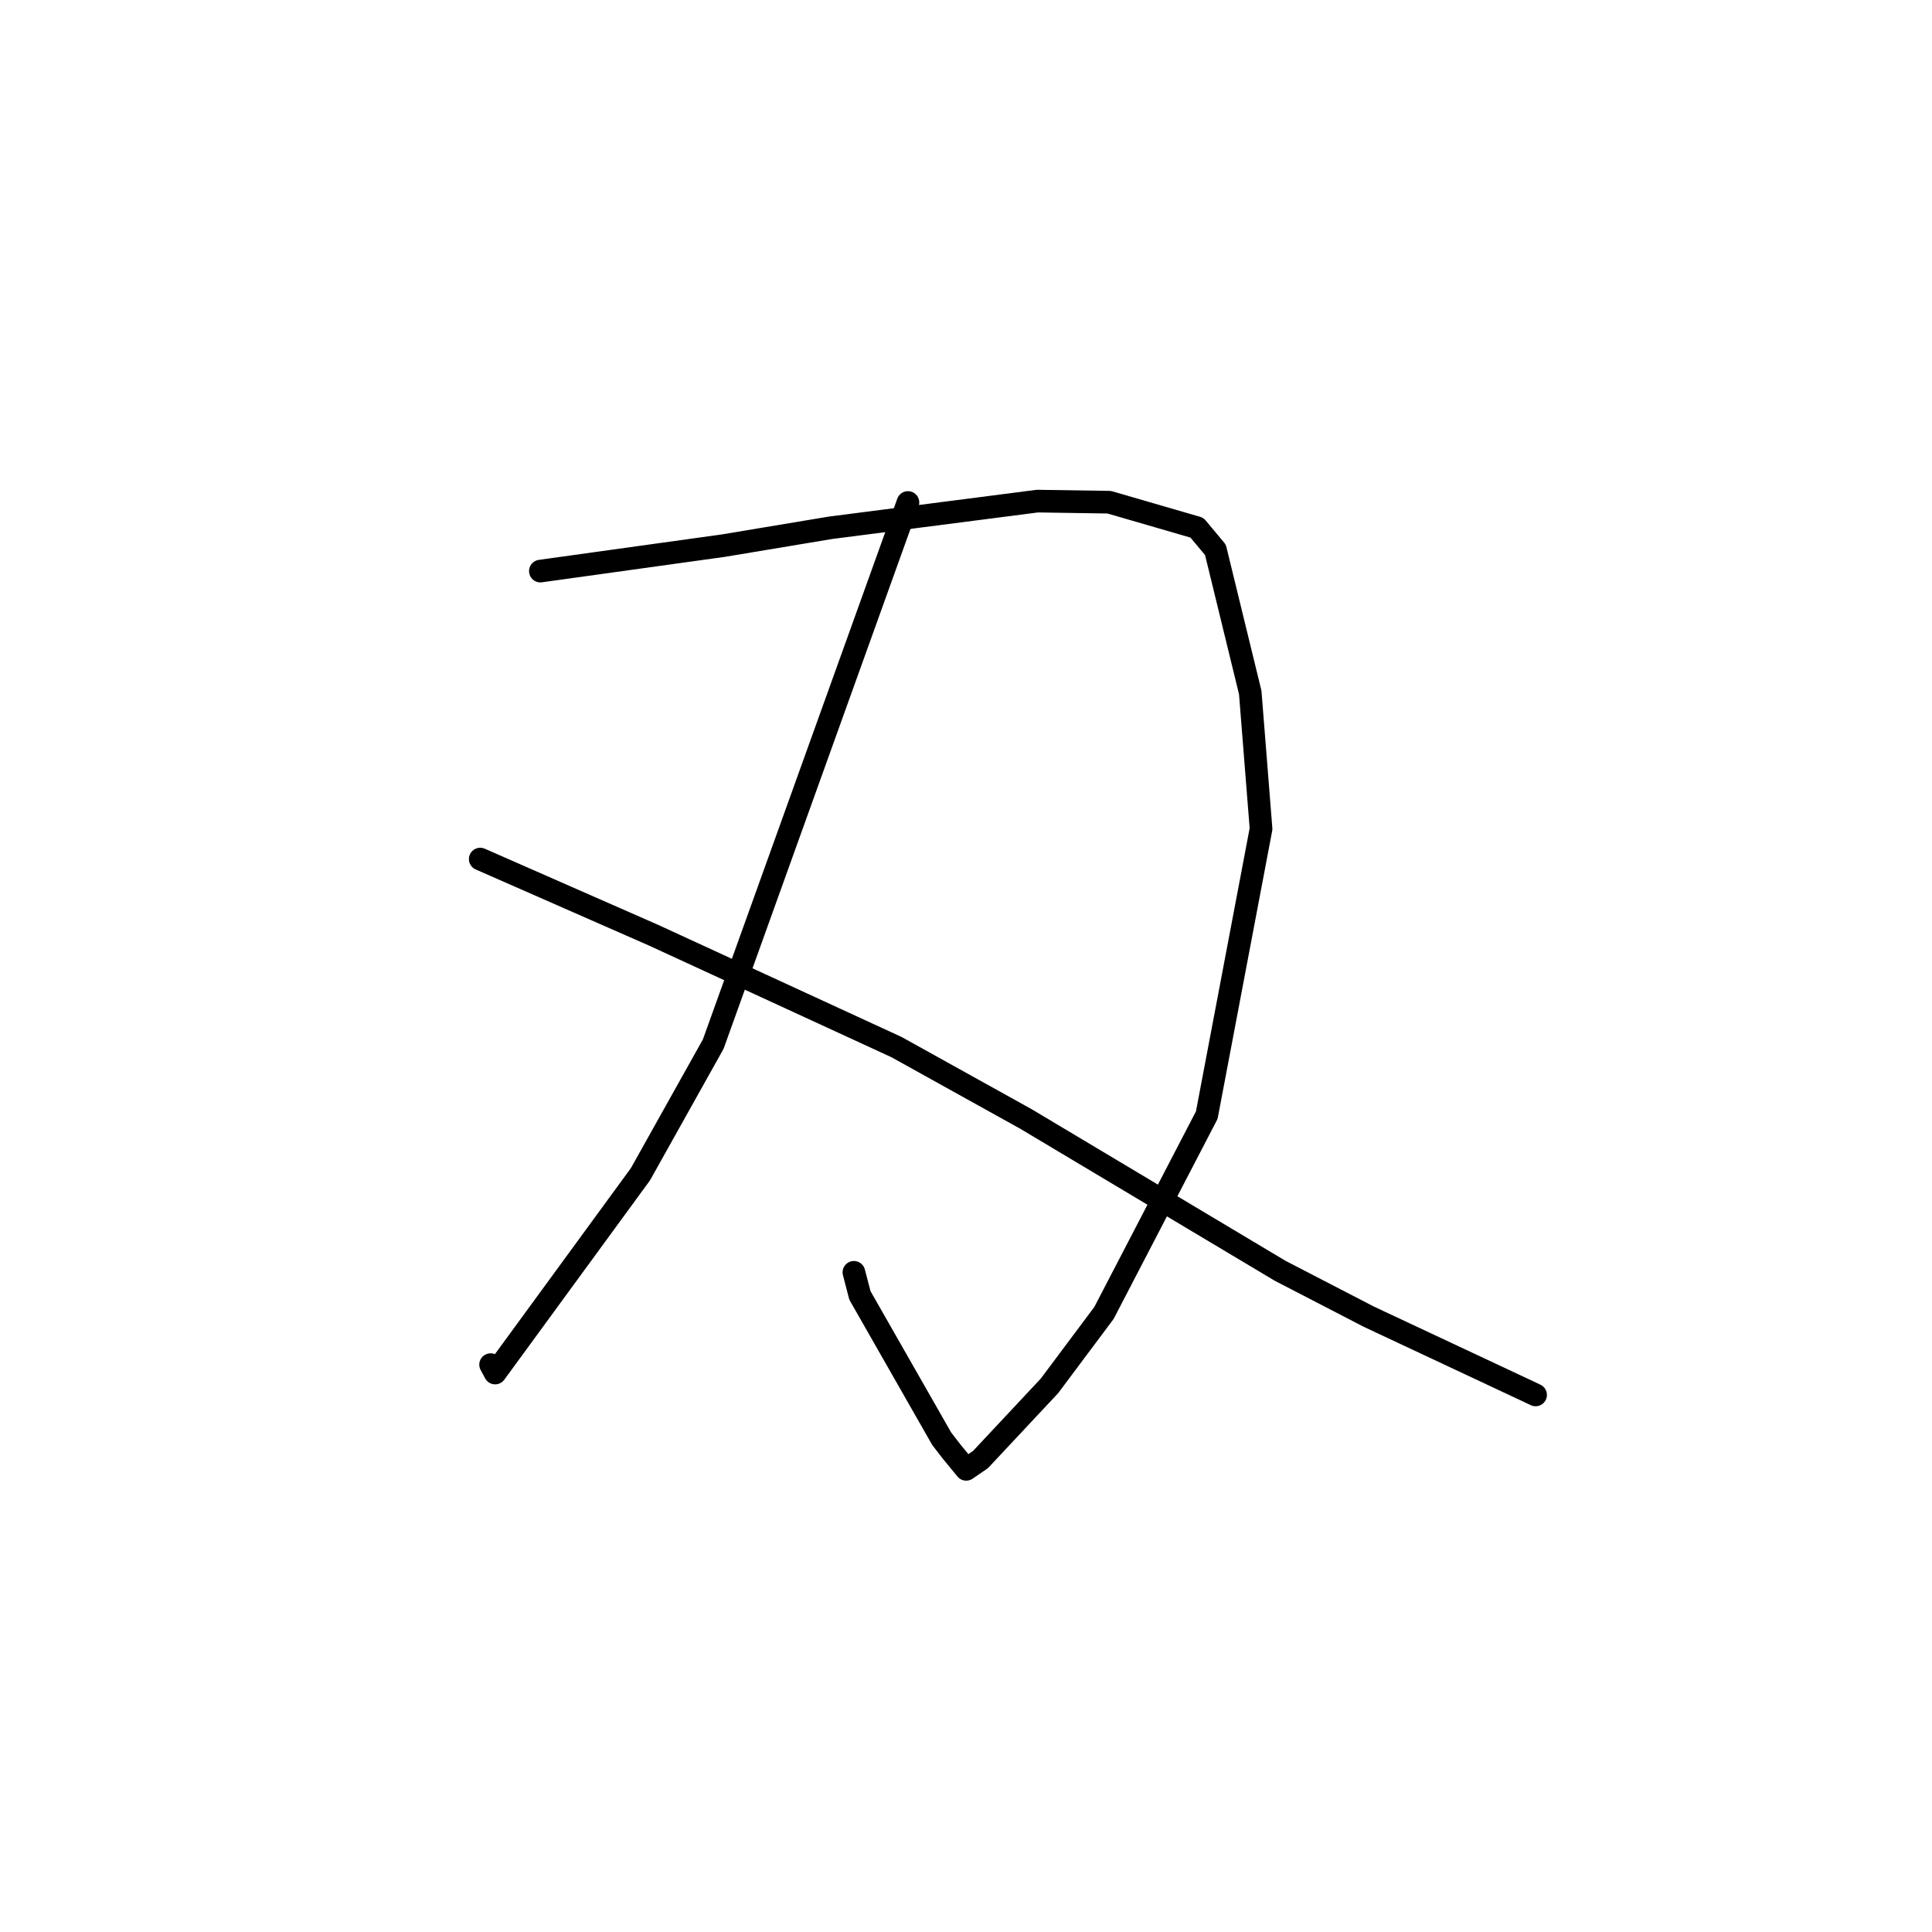 <?xml version="1.0" standalone="no"?>
    <svg width="256" height="256" xmlns="http://www.w3.org/2000/svg" version="1.1">
    <polyline stroke="black" stroke-width="3" stroke-linecap="round" fill="transparent" stroke-linejoin="round" points="71.602 75.672 83.714 73.987 95.826 72.303 110.014 69.94 137.458 66.4 146.969 66.544 158.599 69.92 161.051 72.854 165.663 91.76 167.095 109.826 159.904 147.758 146.282 173.974 139.059 183.636 129.917 193.402 128.027 194.695 126.091 192.336 124.78 190.64 113.942 171.647 113.147 168.59 " />
        <polyline stroke="black" stroke-width="3" stroke-linecap="round" fill="transparent" stroke-linejoin="round" points="120.308 66.582 107.407 102.467 94.506 138.352 84.864 155.59 65.609 181.934 65.007 180.821 " />
        <polyline stroke="black" stroke-width="3" stroke-linecap="round" fill="transparent" stroke-linejoin="round" points="63.632 113.831 75.136 118.885 86.641 123.938 118.786 138.742 135.949 148.273 169.622 168.385 181.368 174.464 202.536 184.391 203.475 184.836 " />
        </svg>